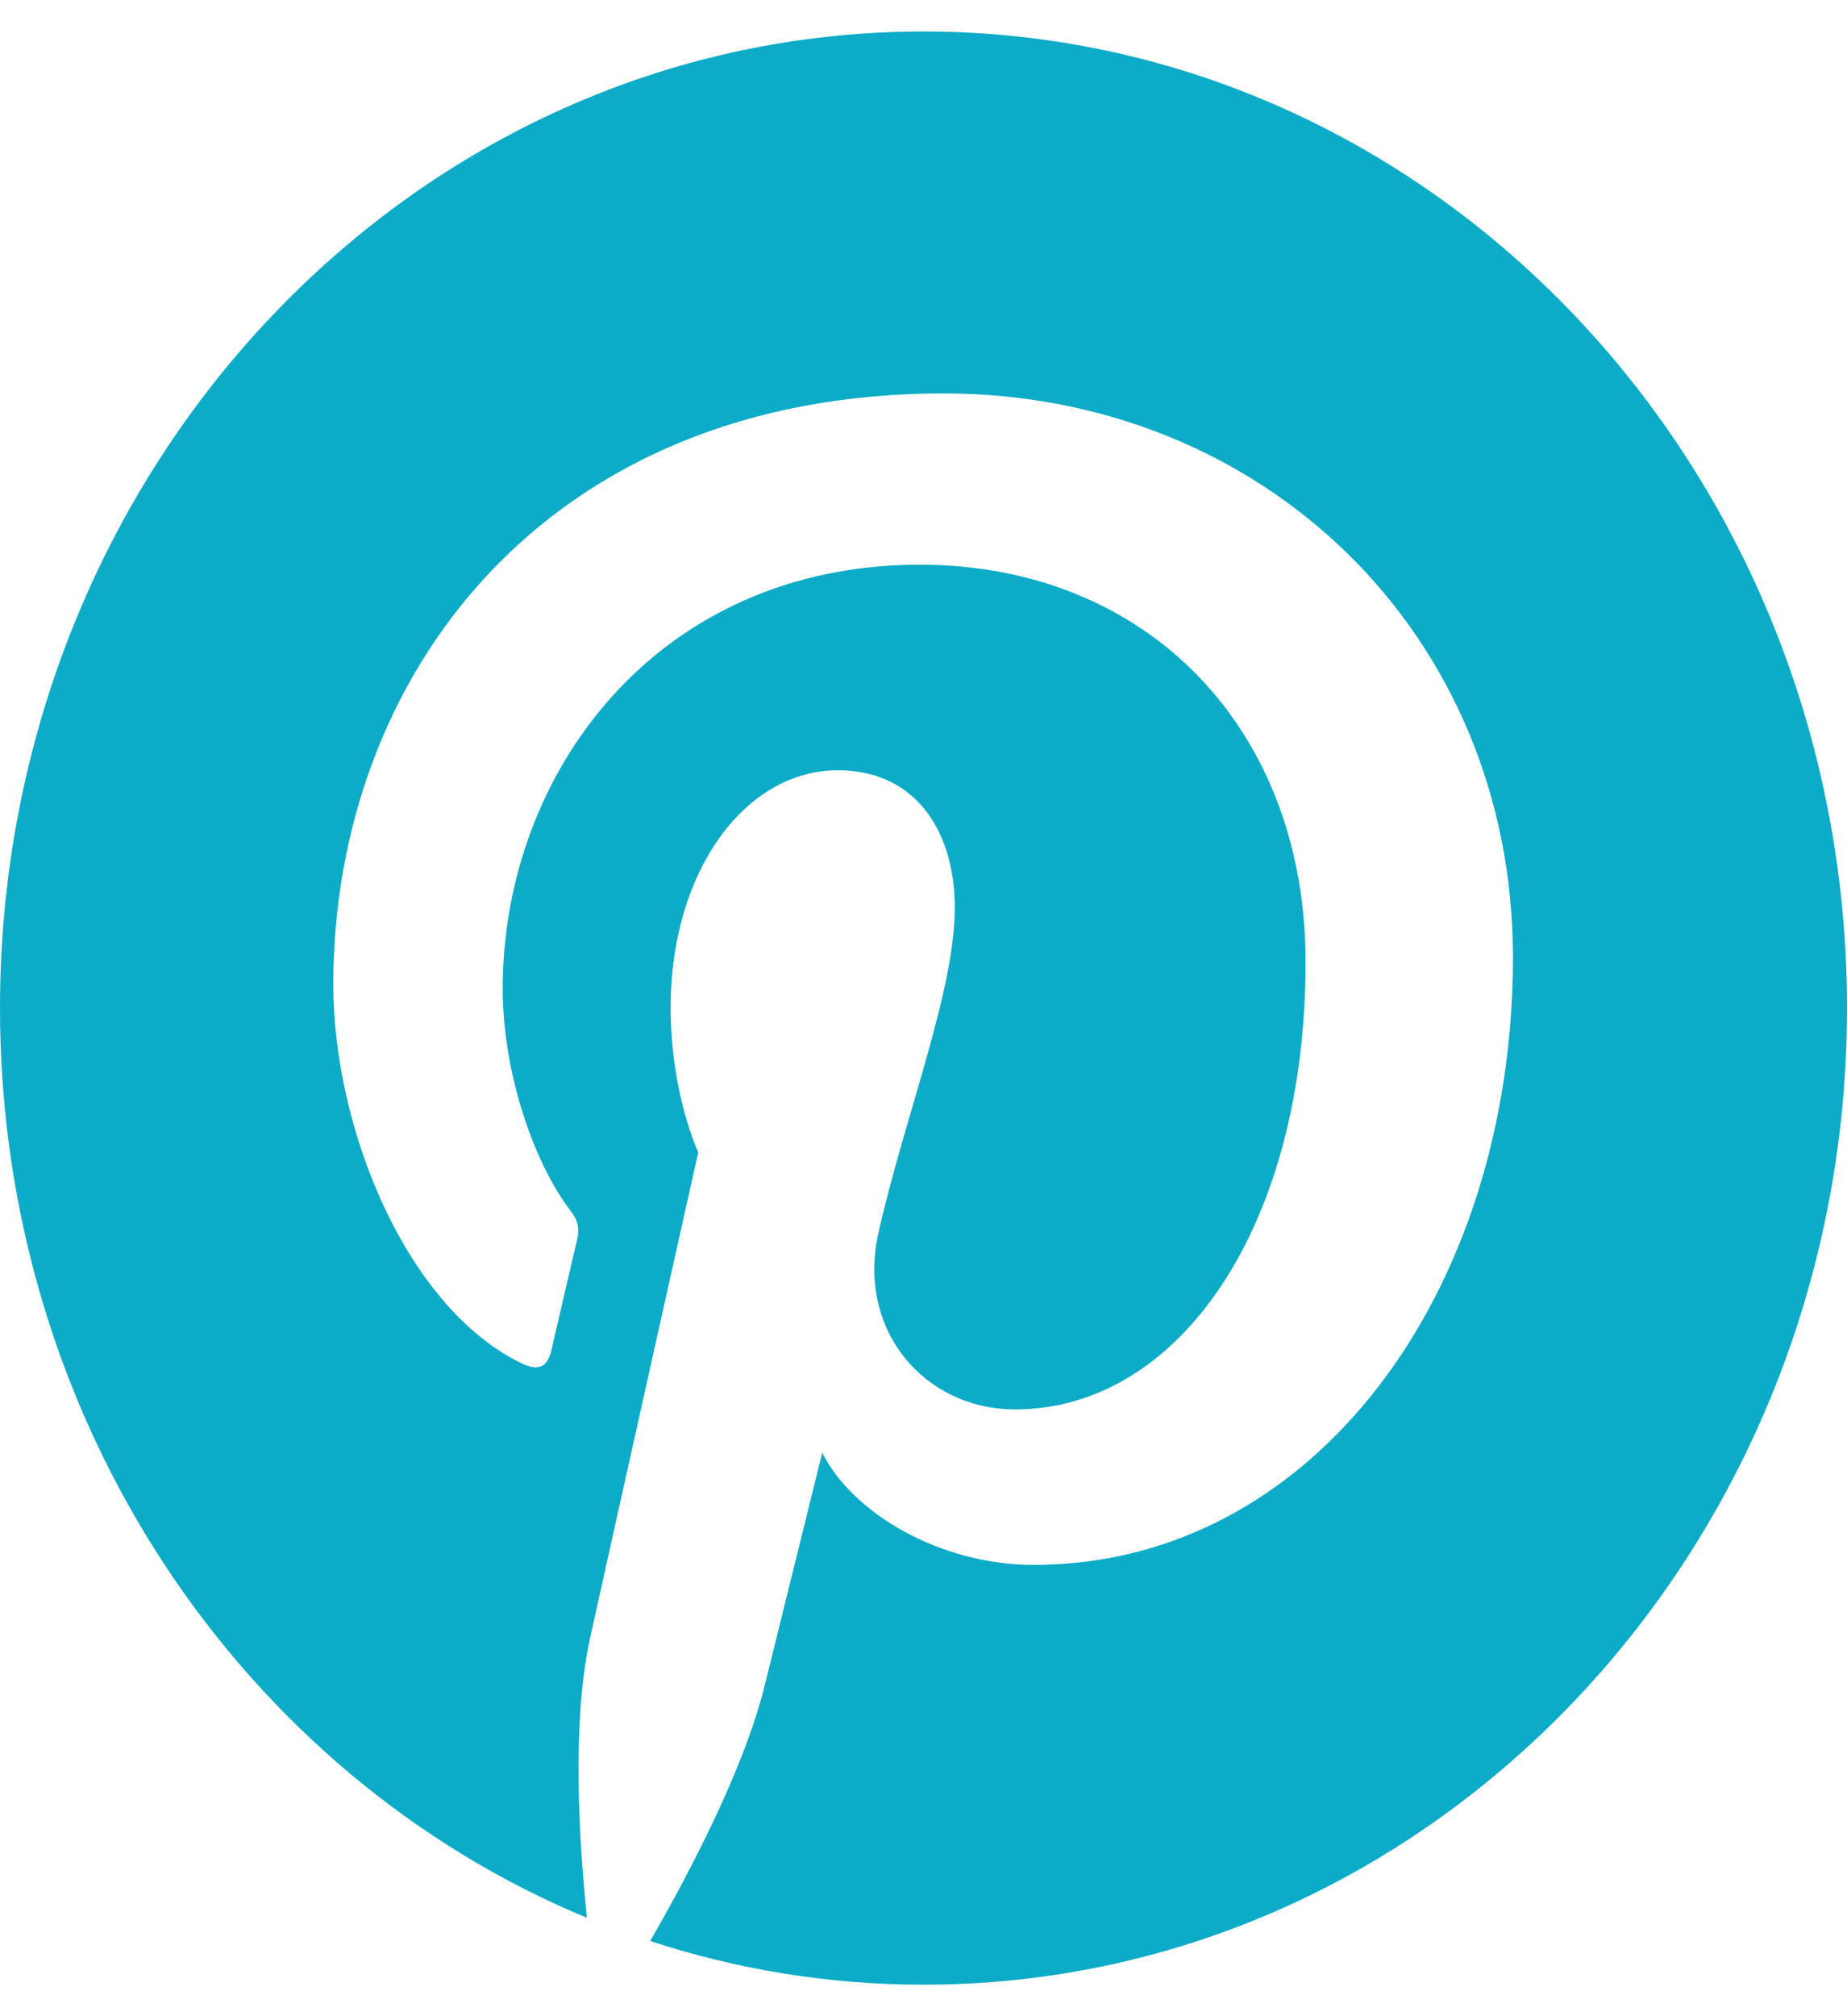 <svg width="22" height="24" viewBox="0 0 22 24" fill="none" xmlns="http://www.w3.org/2000/svg">
<path d="M22 12C22 18.422 17.077 23.625 11 23.625C9.865 23.625 8.773 23.442 7.744 23.105C8.192 22.331 8.862 21.066 9.11 20.058C9.244 19.514 9.794 17.292 9.794 17.292C10.153 18.014 11.2 18.628 12.313 18.628C15.631 18.628 18.021 15.403 18.021 11.395C18.021 7.556 15.054 4.683 11.239 4.683C6.494 4.683 3.97 8.048 3.97 11.719C3.97 13.425 4.83 15.548 6.201 16.223C6.409 16.327 6.52 16.28 6.569 16.069C6.604 15.909 6.791 15.117 6.875 14.752C6.902 14.634 6.888 14.531 6.8 14.419C6.352 13.833 5.988 12.764 5.988 11.766C5.988 9.202 7.824 6.722 10.956 6.722C13.657 6.722 15.551 8.667 15.551 11.452C15.551 14.597 14.047 16.777 12.091 16.777C11.013 16.777 10.202 15.834 10.463 14.677C10.774 13.294 11.373 11.803 11.373 10.805C11.373 9.914 10.92 9.169 9.98 9.169C8.875 9.169 7.988 10.373 7.988 11.991C7.988 13.022 8.317 13.716 8.317 13.716C8.317 13.716 7.23 18.581 7.03 19.491C6.808 20.494 6.897 21.909 6.99 22.828C2.901 21.136 0 16.927 0 12C0 5.578 4.923 0.375 11 0.375C17.077 0.375 22 5.578 22 12Z" fill="#0CABC7"/>
</svg>

